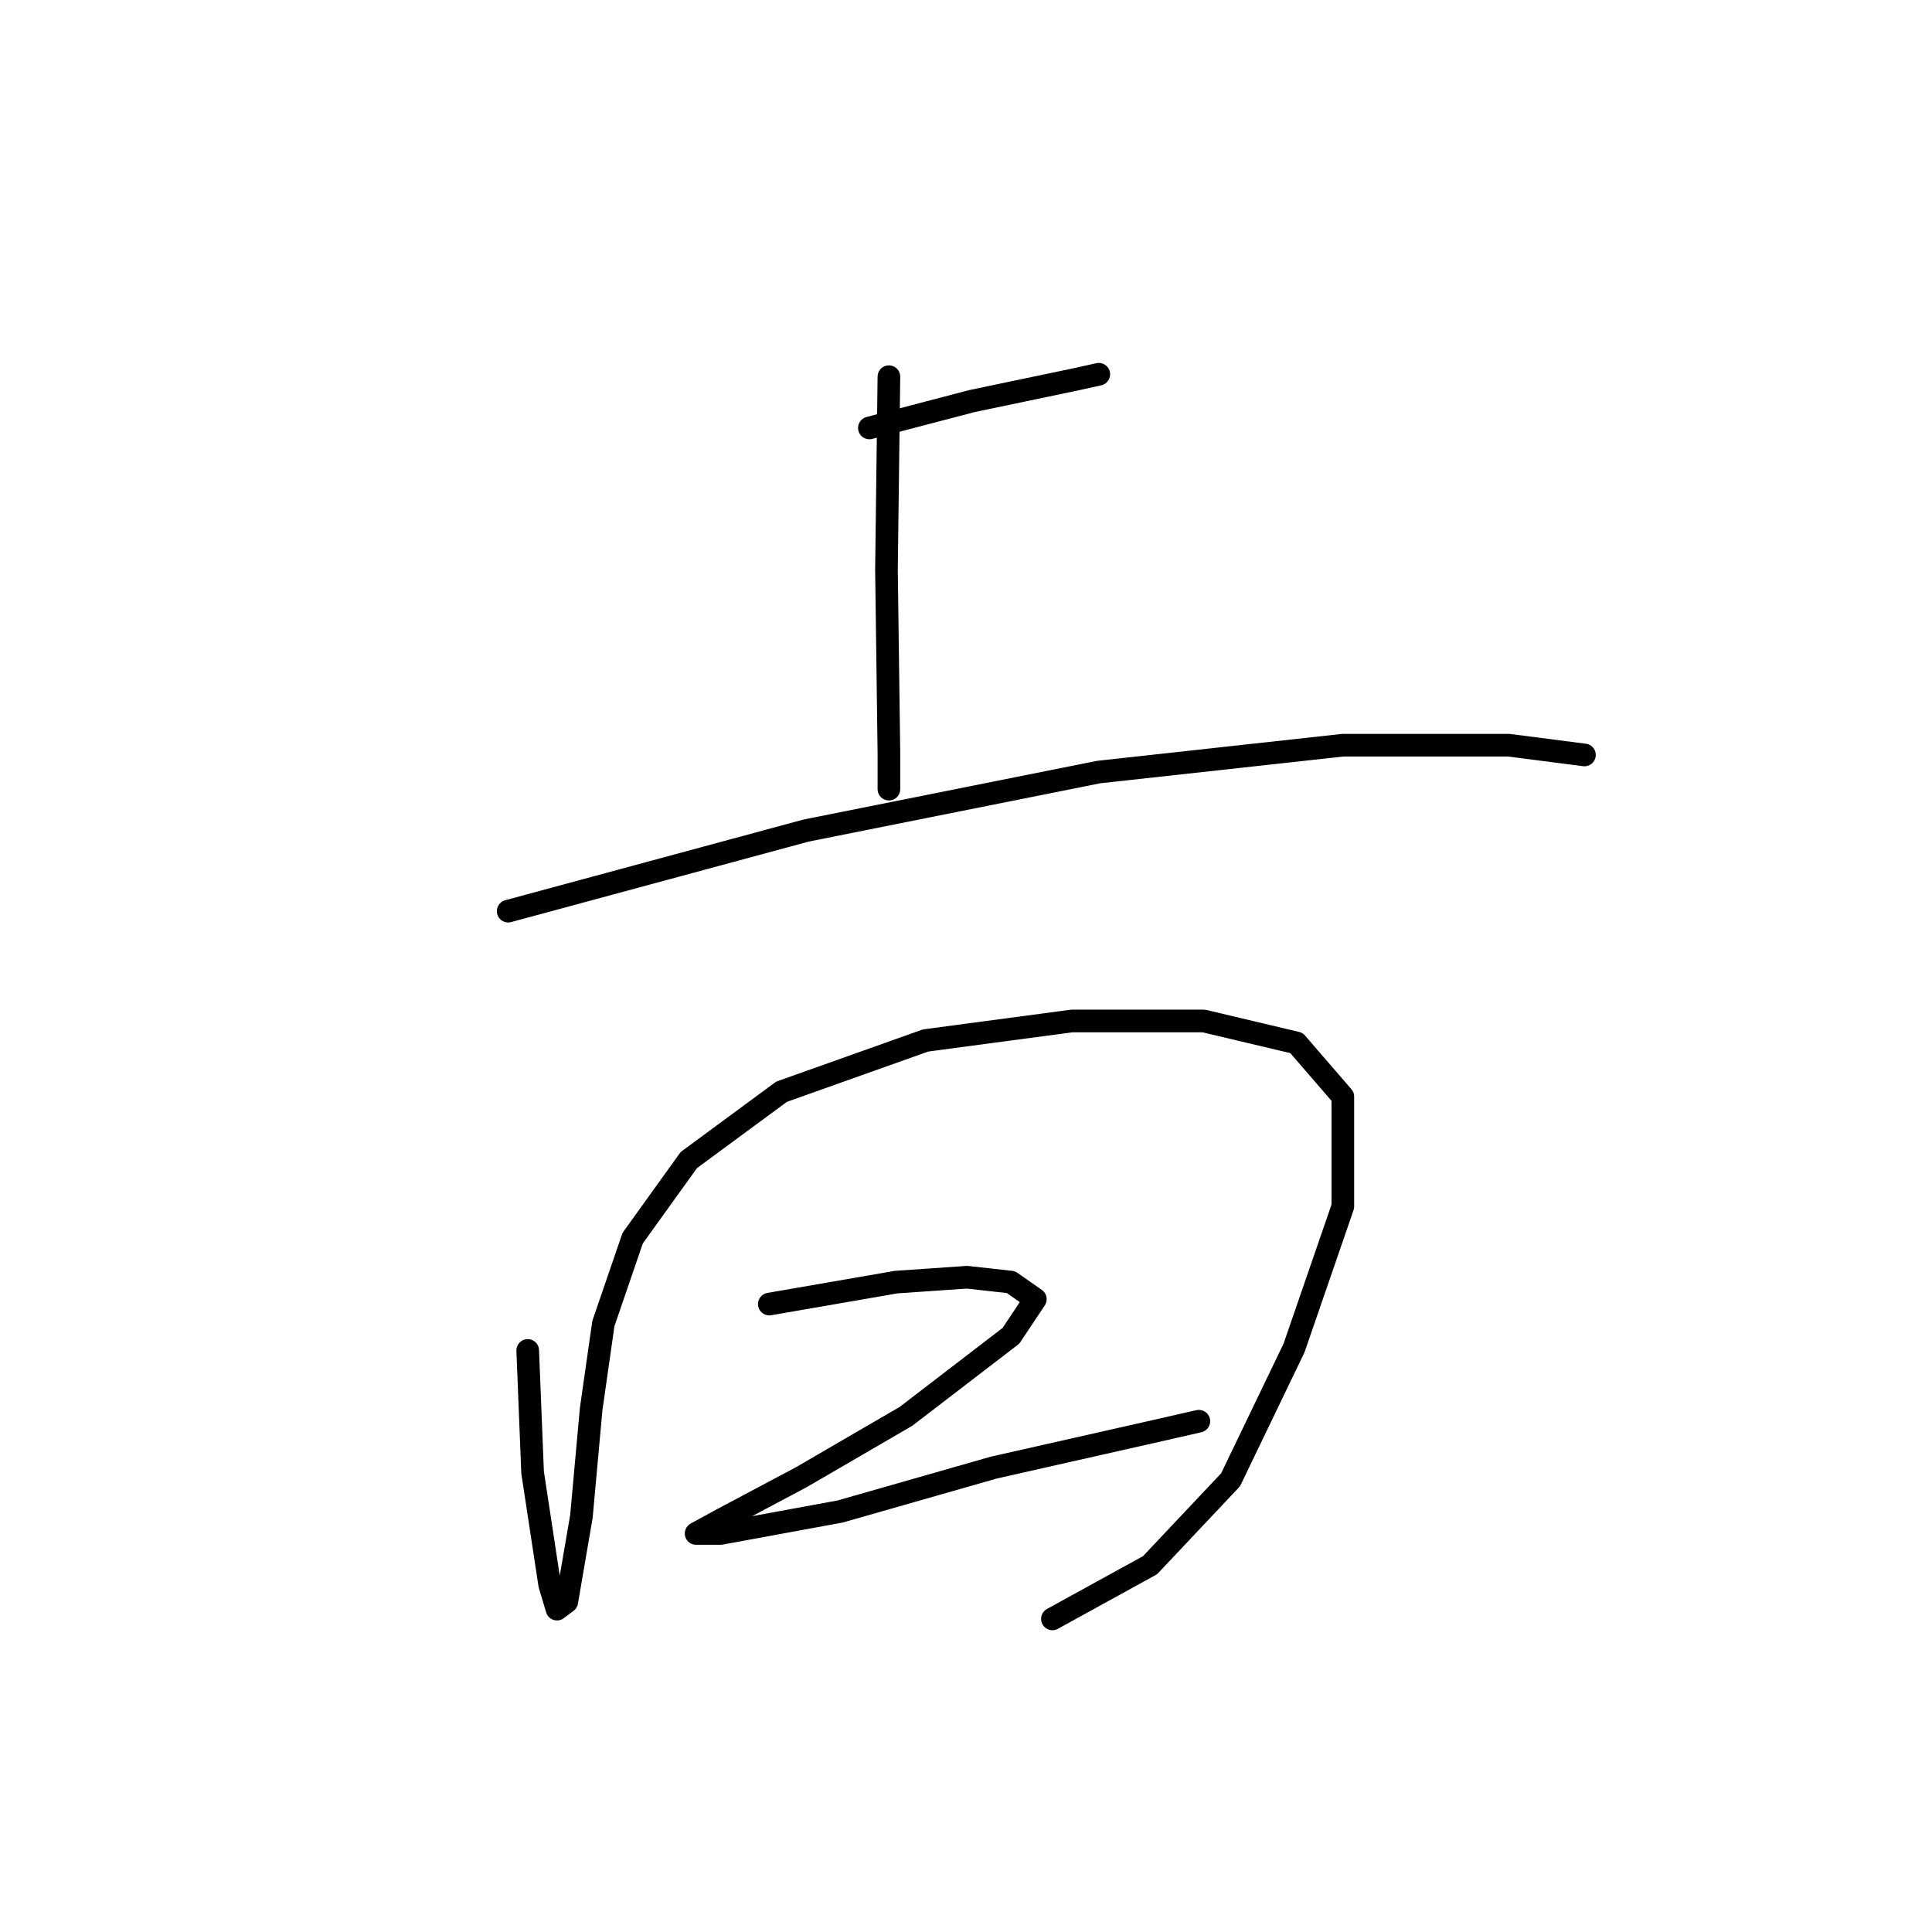 <?xml version="1.0" standalone="no"?>
    <svg width="256" height="256" xmlns="http://www.w3.org/2000/svg" version="1.1">
    <polyline stroke="black" stroke-width="3" stroke-linecap="round" fill="transparent" stroke-linejoin="round" points="115.198 56.704 128.78 53.147 142.685 50.236 145.596 49.59 145.596 49.59 " />
        <polyline stroke="black" stroke-width="3" stroke-linecap="round" fill="transparent" stroke-linejoin="round" points="117.785 49.913 117.462 75.46 117.785 99.713 117.785 104.564 117.785 104.564 " />
        <polyline stroke="black" stroke-width="3" stroke-linecap="round" fill="transparent" stroke-linejoin="round" points="67.338 120.733 106.79 110.061 145.596 102.3 177.933 98.743 199.923 98.743 209.948 100.036 209.948 100.036 " />
        <polyline stroke="black" stroke-width="3" stroke-linecap="round" fill="transparent" stroke-linejoin="round" points="69.925 178.94 70.572 195.109 72.836 209.984 73.806 213.218 75.099 212.248 77.04 200.93 78.333 186.701 79.95 175.383 83.831 164.065 91.268 153.717 103.557 144.662 122.636 137.871 142.038 135.284 159.501 135.284 171.789 138.195 177.933 145.309 177.933 159.861 171.466 178.617 163.058 196.079 152.386 207.397 139.451 214.512 139.451 214.512 " />
        <polyline stroke="black" stroke-width="3" stroke-linecap="round" fill="transparent" stroke-linejoin="round" points="101.94 172.796 118.755 169.886 128.133 169.239 133.954 169.886 137.188 172.149 133.954 177 120.049 187.672 106.144 195.756 95.796 201.253 92.238 203.194 95.472 203.194 111.318 200.283 131.69 194.462 151.74 189.935 158.854 188.318 158.854 188.318 " />
        </svg>